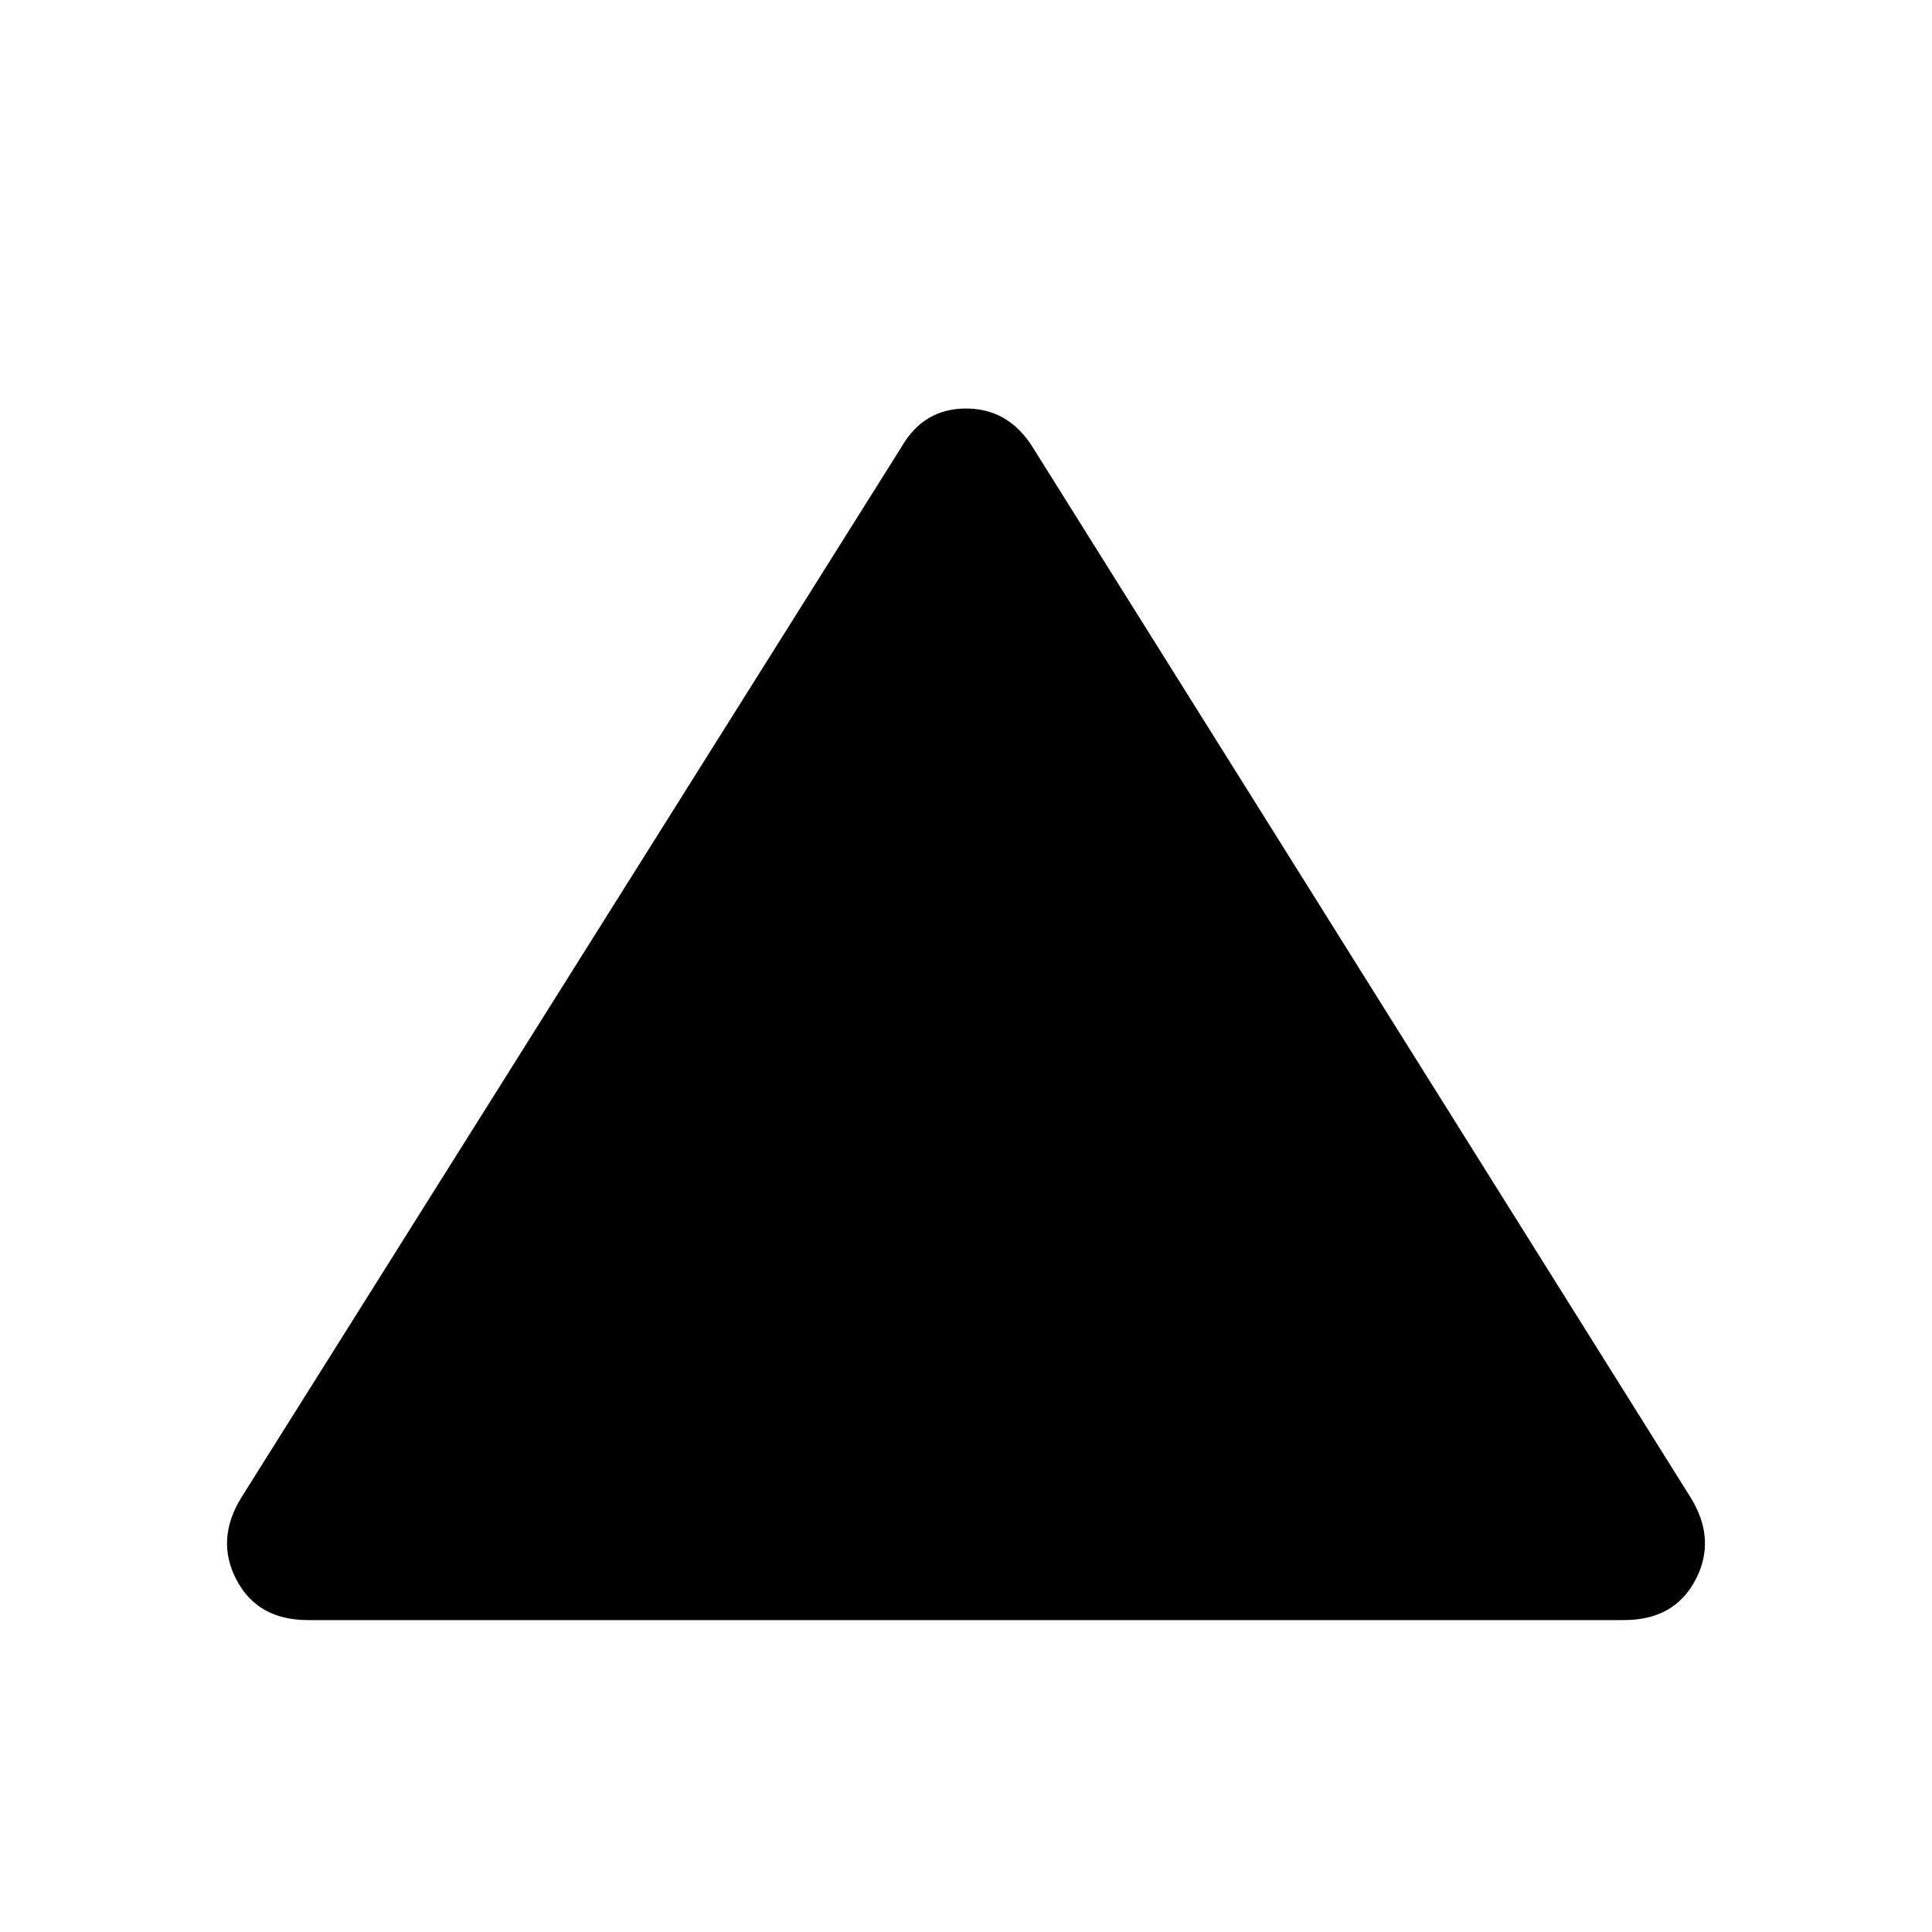 <svg xmlns="http://www.w3.org/2000/svg" height="40" width="40"><path d="M6.375 33.542Q5.333 33.542 4.896 32.708Q4.458 31.875 5 31L18.667 9.25Q19.125 8.458 20 8.458Q20.875 8.458 21.375 9.25L35 31Q35.542 31.875 35.104 32.708Q34.667 33.542 33.625 33.542Z"/></svg>